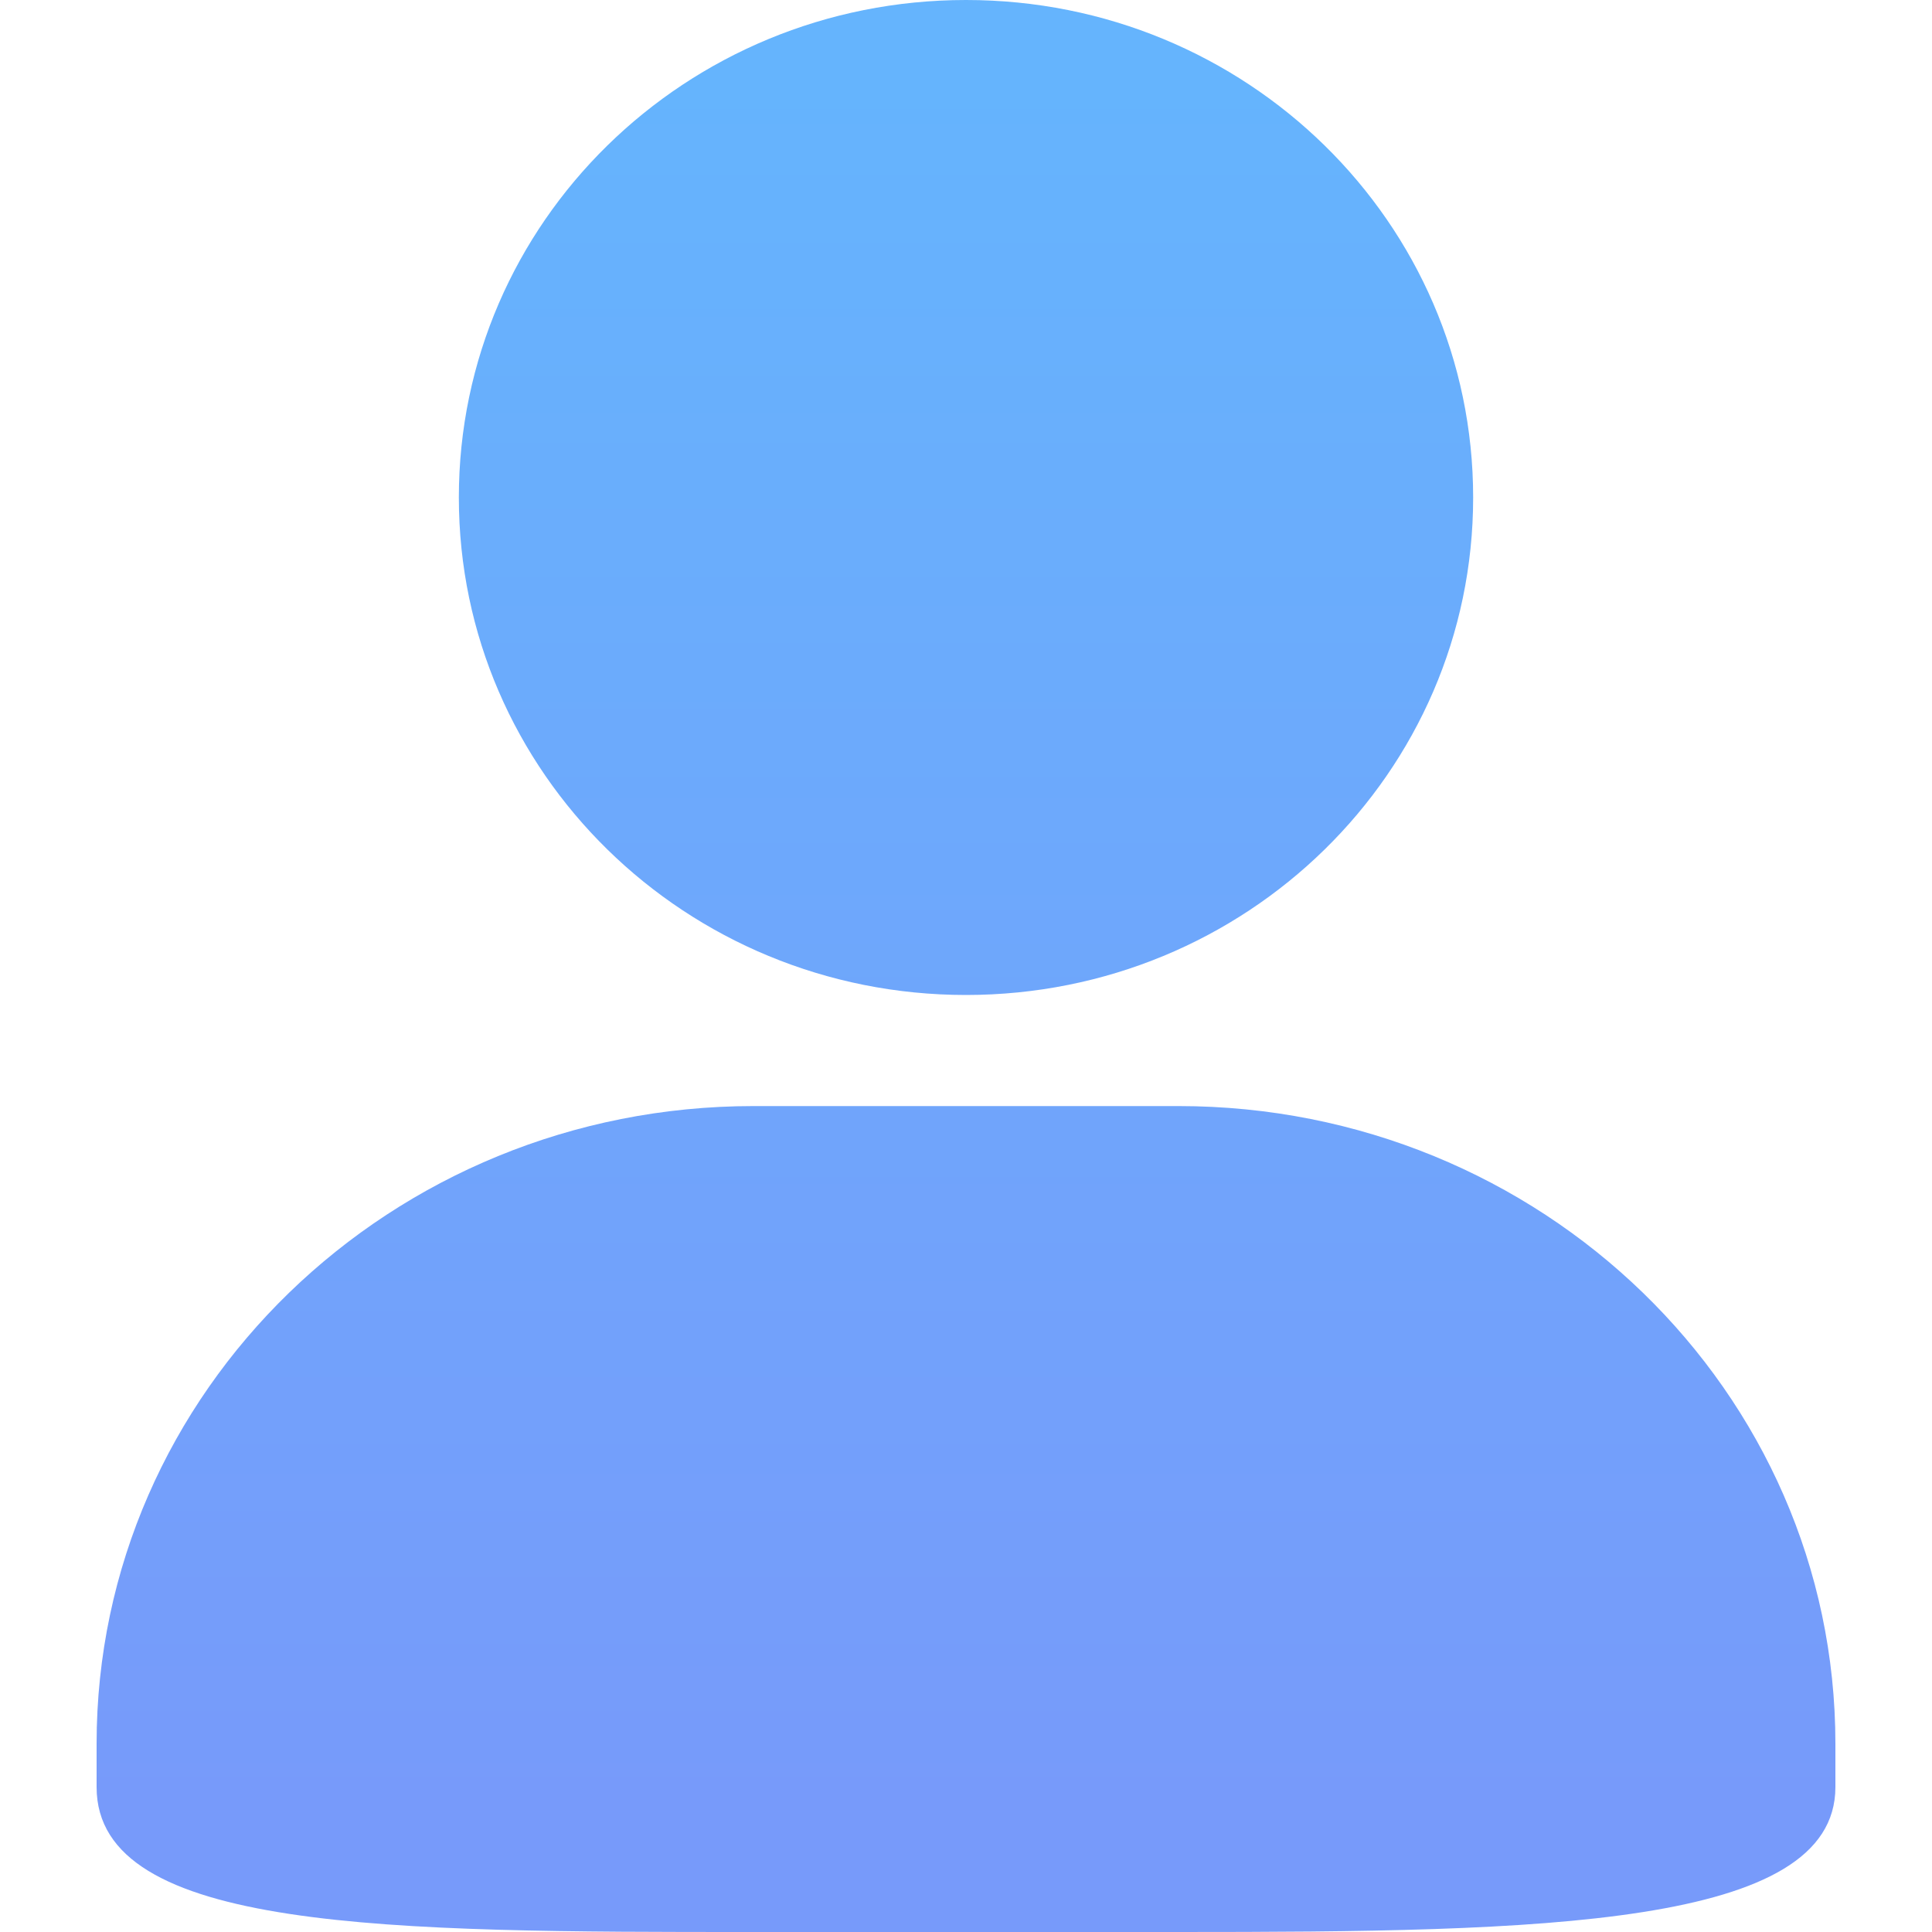 <?xml version="1.0" encoding="utf-8"?>
<!-- Generator: Adobe Illustrator 22.1.0, SVG Export Plug-In . SVG Version: 6.00 Build 0)  -->
<svg version="1.1" id="图层_1" xmlns="http://www.w3.org/2000/svg" xmlns:xlink="http://www.w3.org/1999/xlink" x="0px" y="0px"
	 viewBox="0 0 40 40" style="enable-background:new 0 0 40 40;" xml:space="preserve">
<style type="text/css">
	.st0{fill:url(#SVGID_1_);}
</style>
<linearGradient id="SVGID_1_" gradientUnits="userSpaceOnUse" x1="20" y1="37.5" x2="20" y2="1.558">
	<stop  offset="0" style="stop-color:#779AFA"/>
	<stop  offset="1" style="stop-color:#65B4FD"/>
</linearGradient>
<path class="st0" d="M20,0C14.2,0,9.5,4.6,9.5,10.3c0,5.7,4.7,10.3,10.5,10.3s10.5-4.6,10.5-10.3C30.5,4.6,25.8,0,20,0z M24.4,22.9
	h-8.8C8.1,22.9,2,28.8,2,36.1V37c0,3,6.1,3,13.6,3h8.8c7.5,0,13.6-0.1,13.6-3v-0.9C38,28.8,31.9,22.9,24.4,22.9z"/>
</svg>
